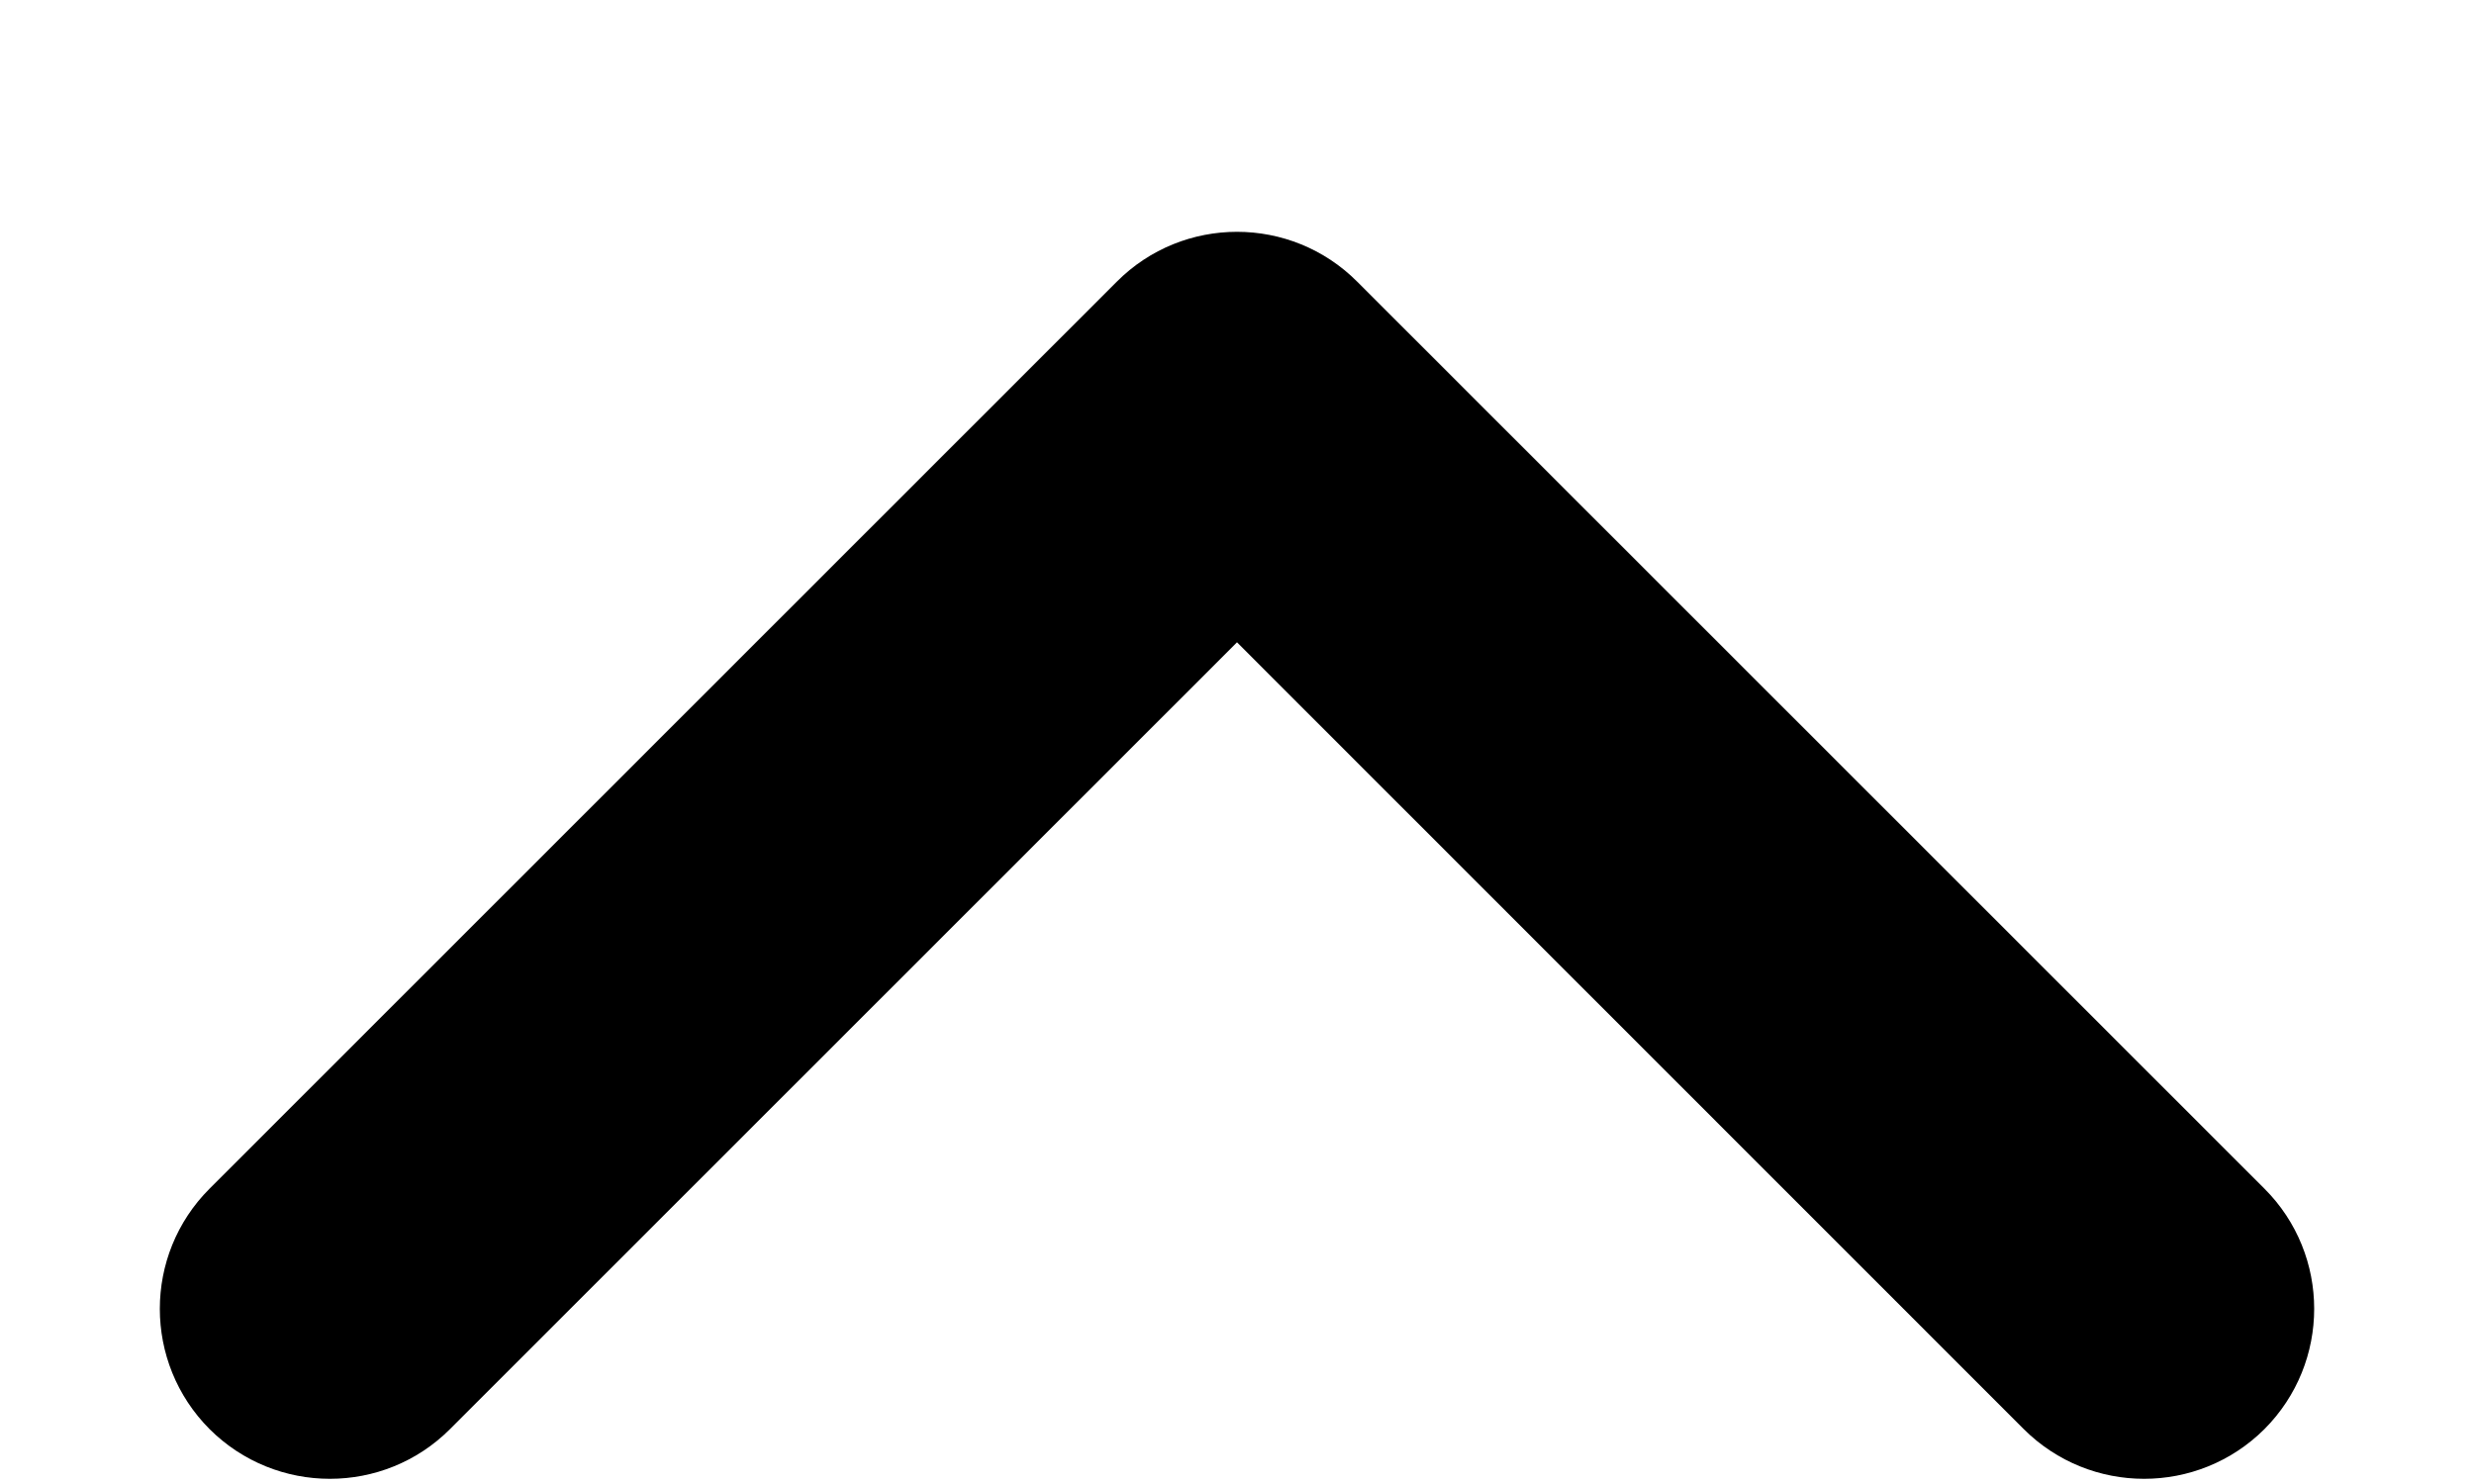 <svg width="10" height="6" viewBox="0 0 10 6" fill="none" xmlns="http://www.w3.org/2000/svg">
<path fill-rule="evenodd" clip-rule="evenodd" d="M9.153 5.778C9.421 5.509 9.421 5.074 9.153 4.806L5.486 1.139C5.218 0.87 4.782 0.87 4.514 1.139L0.847 4.806C0.579 5.074 0.579 5.509 0.847 5.778C1.116 6.046 1.551 6.046 1.819 5.778L5 2.597L8.18 5.778C8.449 6.046 8.884 6.046 9.153 5.778Z" fill="black"/>
</svg>
